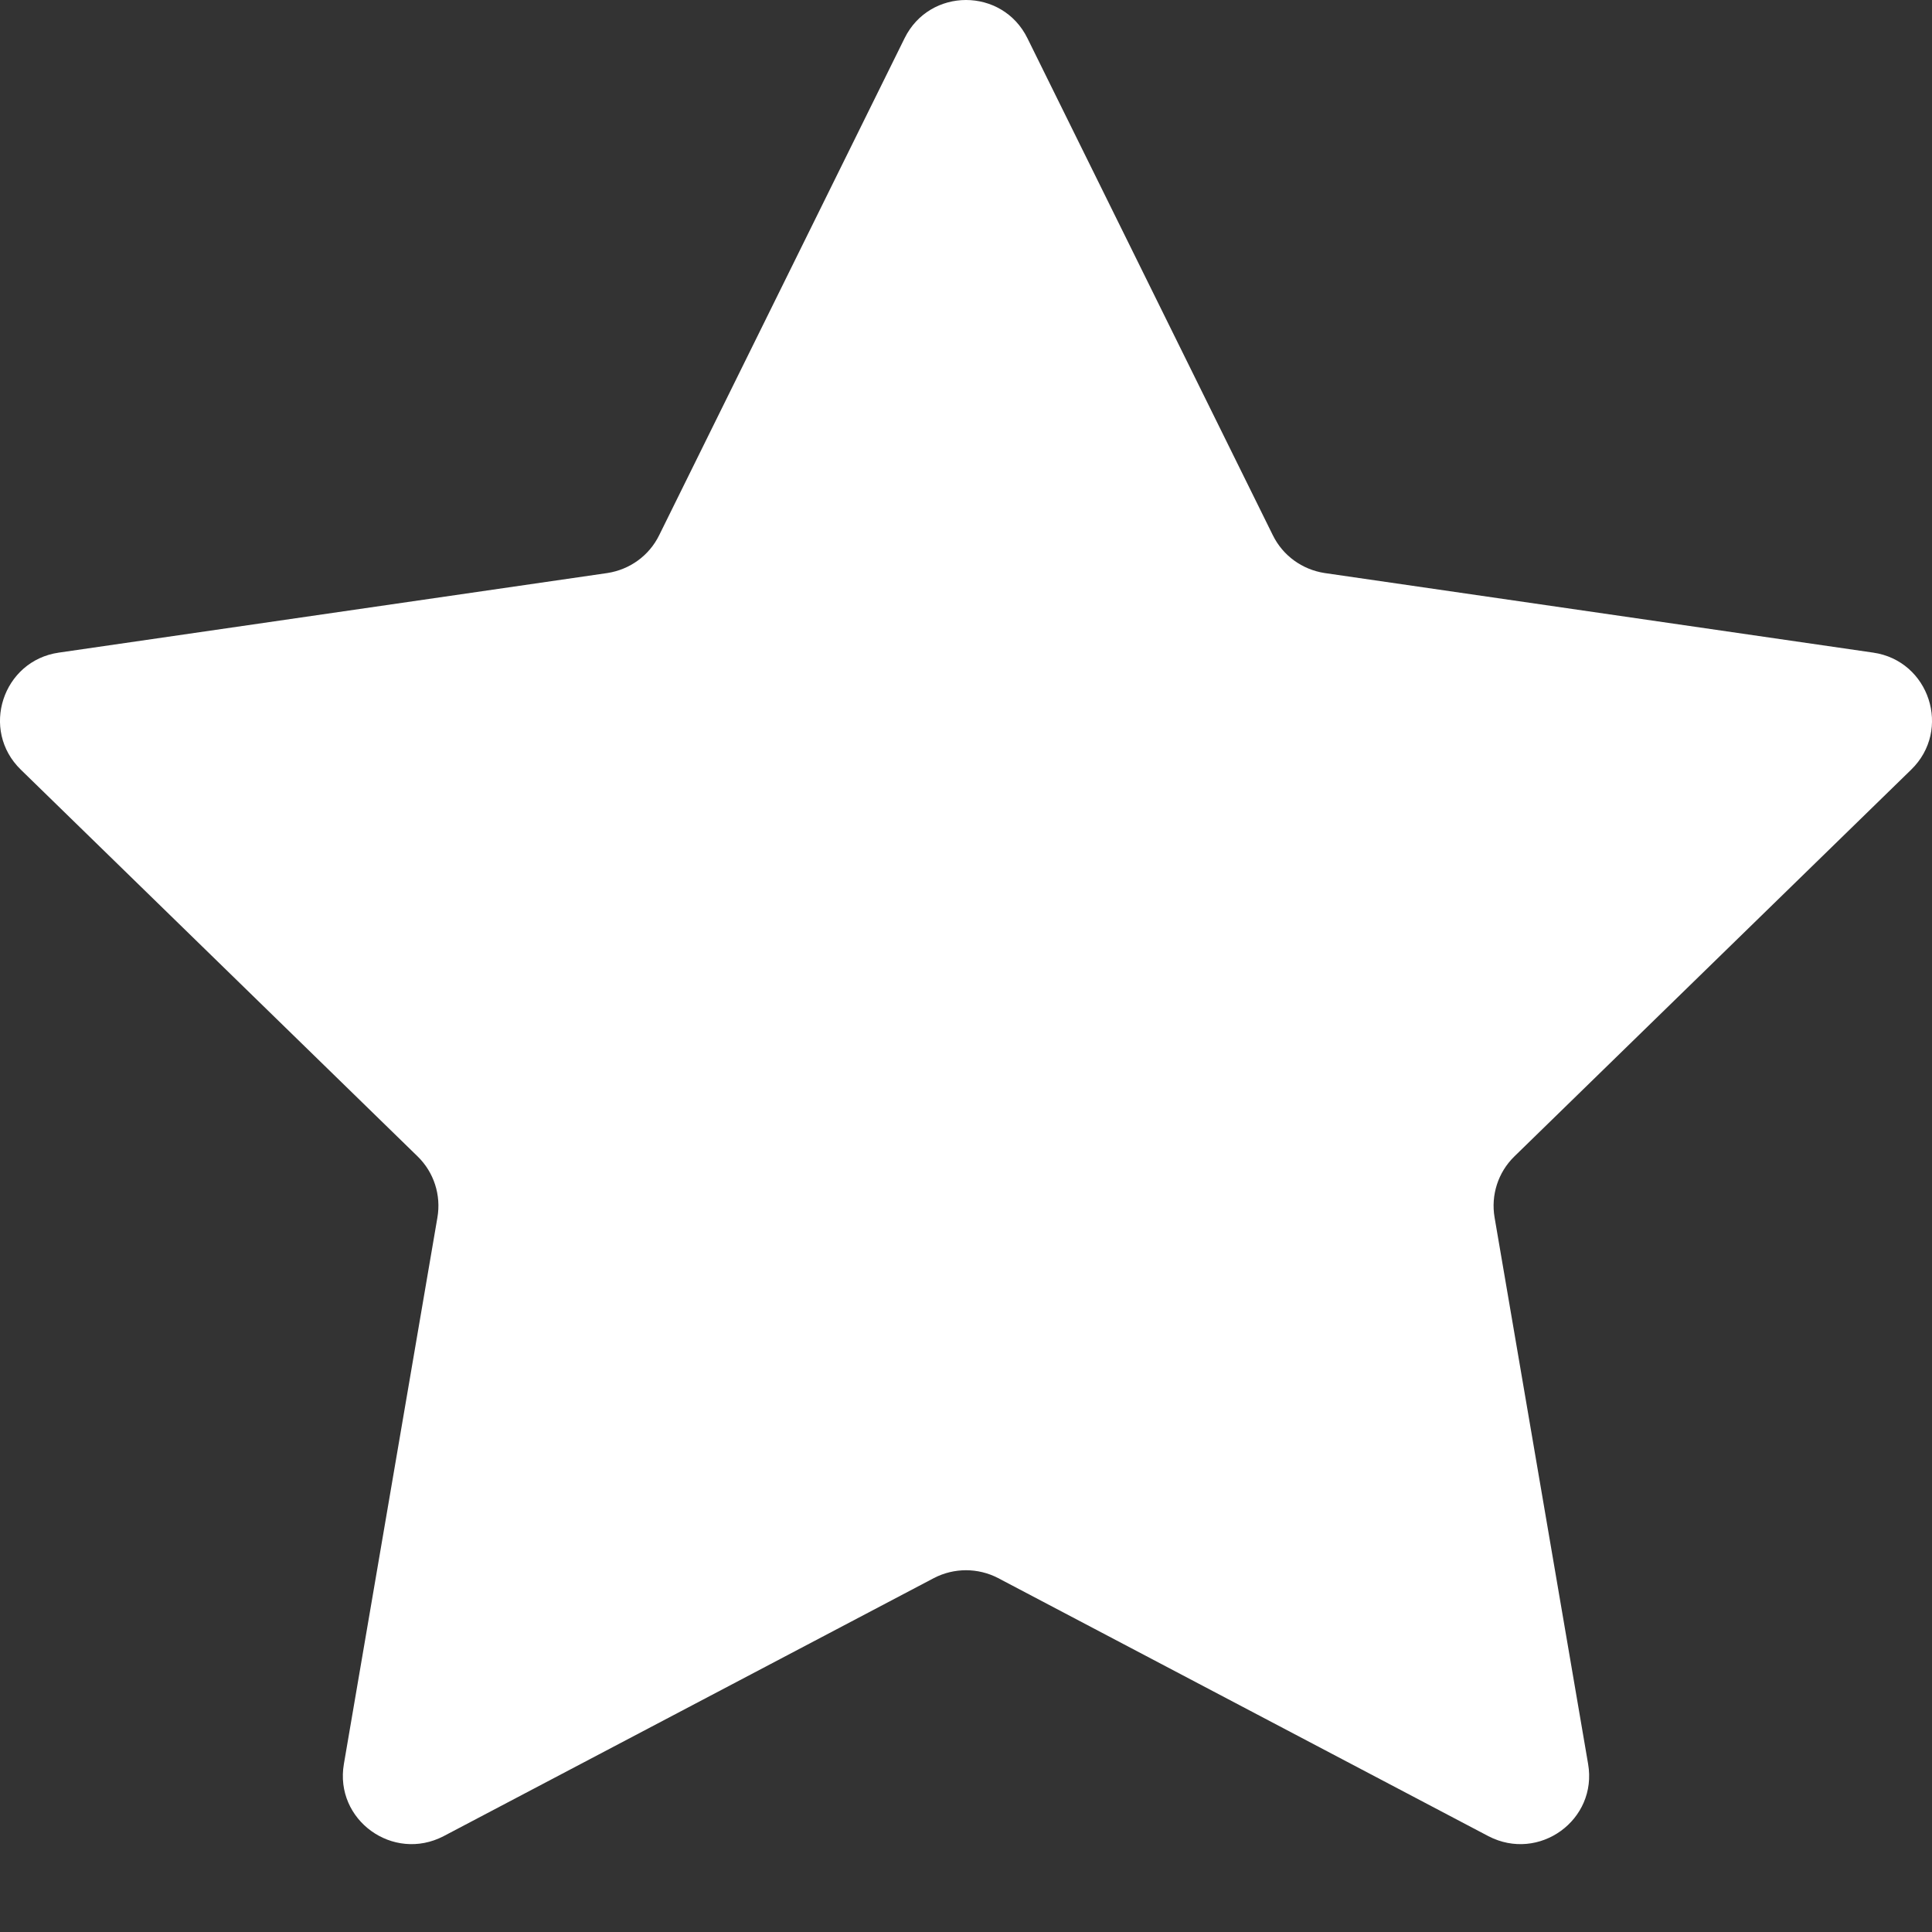 <svg width="5" height="5" viewBox="0 0 5 5" fill="none" xmlns="http://www.w3.org/2000/svg">
<rect x="0" y="0" width="5" height="5" fill="#333333" stroke="none"/>
<path d="M2.341 0.099C2.406 -0.033 2.594 -0.033 2.659 0.099L3.294 1.385C3.32 1.438 3.37 1.474 3.428 1.483L4.848 1.689C4.993 1.71 5.052 1.889 4.946 1.992L3.919 2.993C3.877 3.034 3.858 3.093 3.868 3.151L4.11 4.565C4.135 4.71 3.983 4.82 3.852 4.752L2.583 4.084C2.531 4.057 2.469 4.057 2.417 4.084L1.148 4.752C1.017 4.82 0.865 4.71 0.89 4.565L1.132 3.151C1.142 3.093 1.123 3.034 1.081 2.993L0.054 1.992C-0.052 1.889 0.007 1.71 0.152 1.689L1.572 1.483C1.63 1.474 1.68 1.438 1.706 1.385L2.341 0.099Z" fill="white"/>
</svg>
